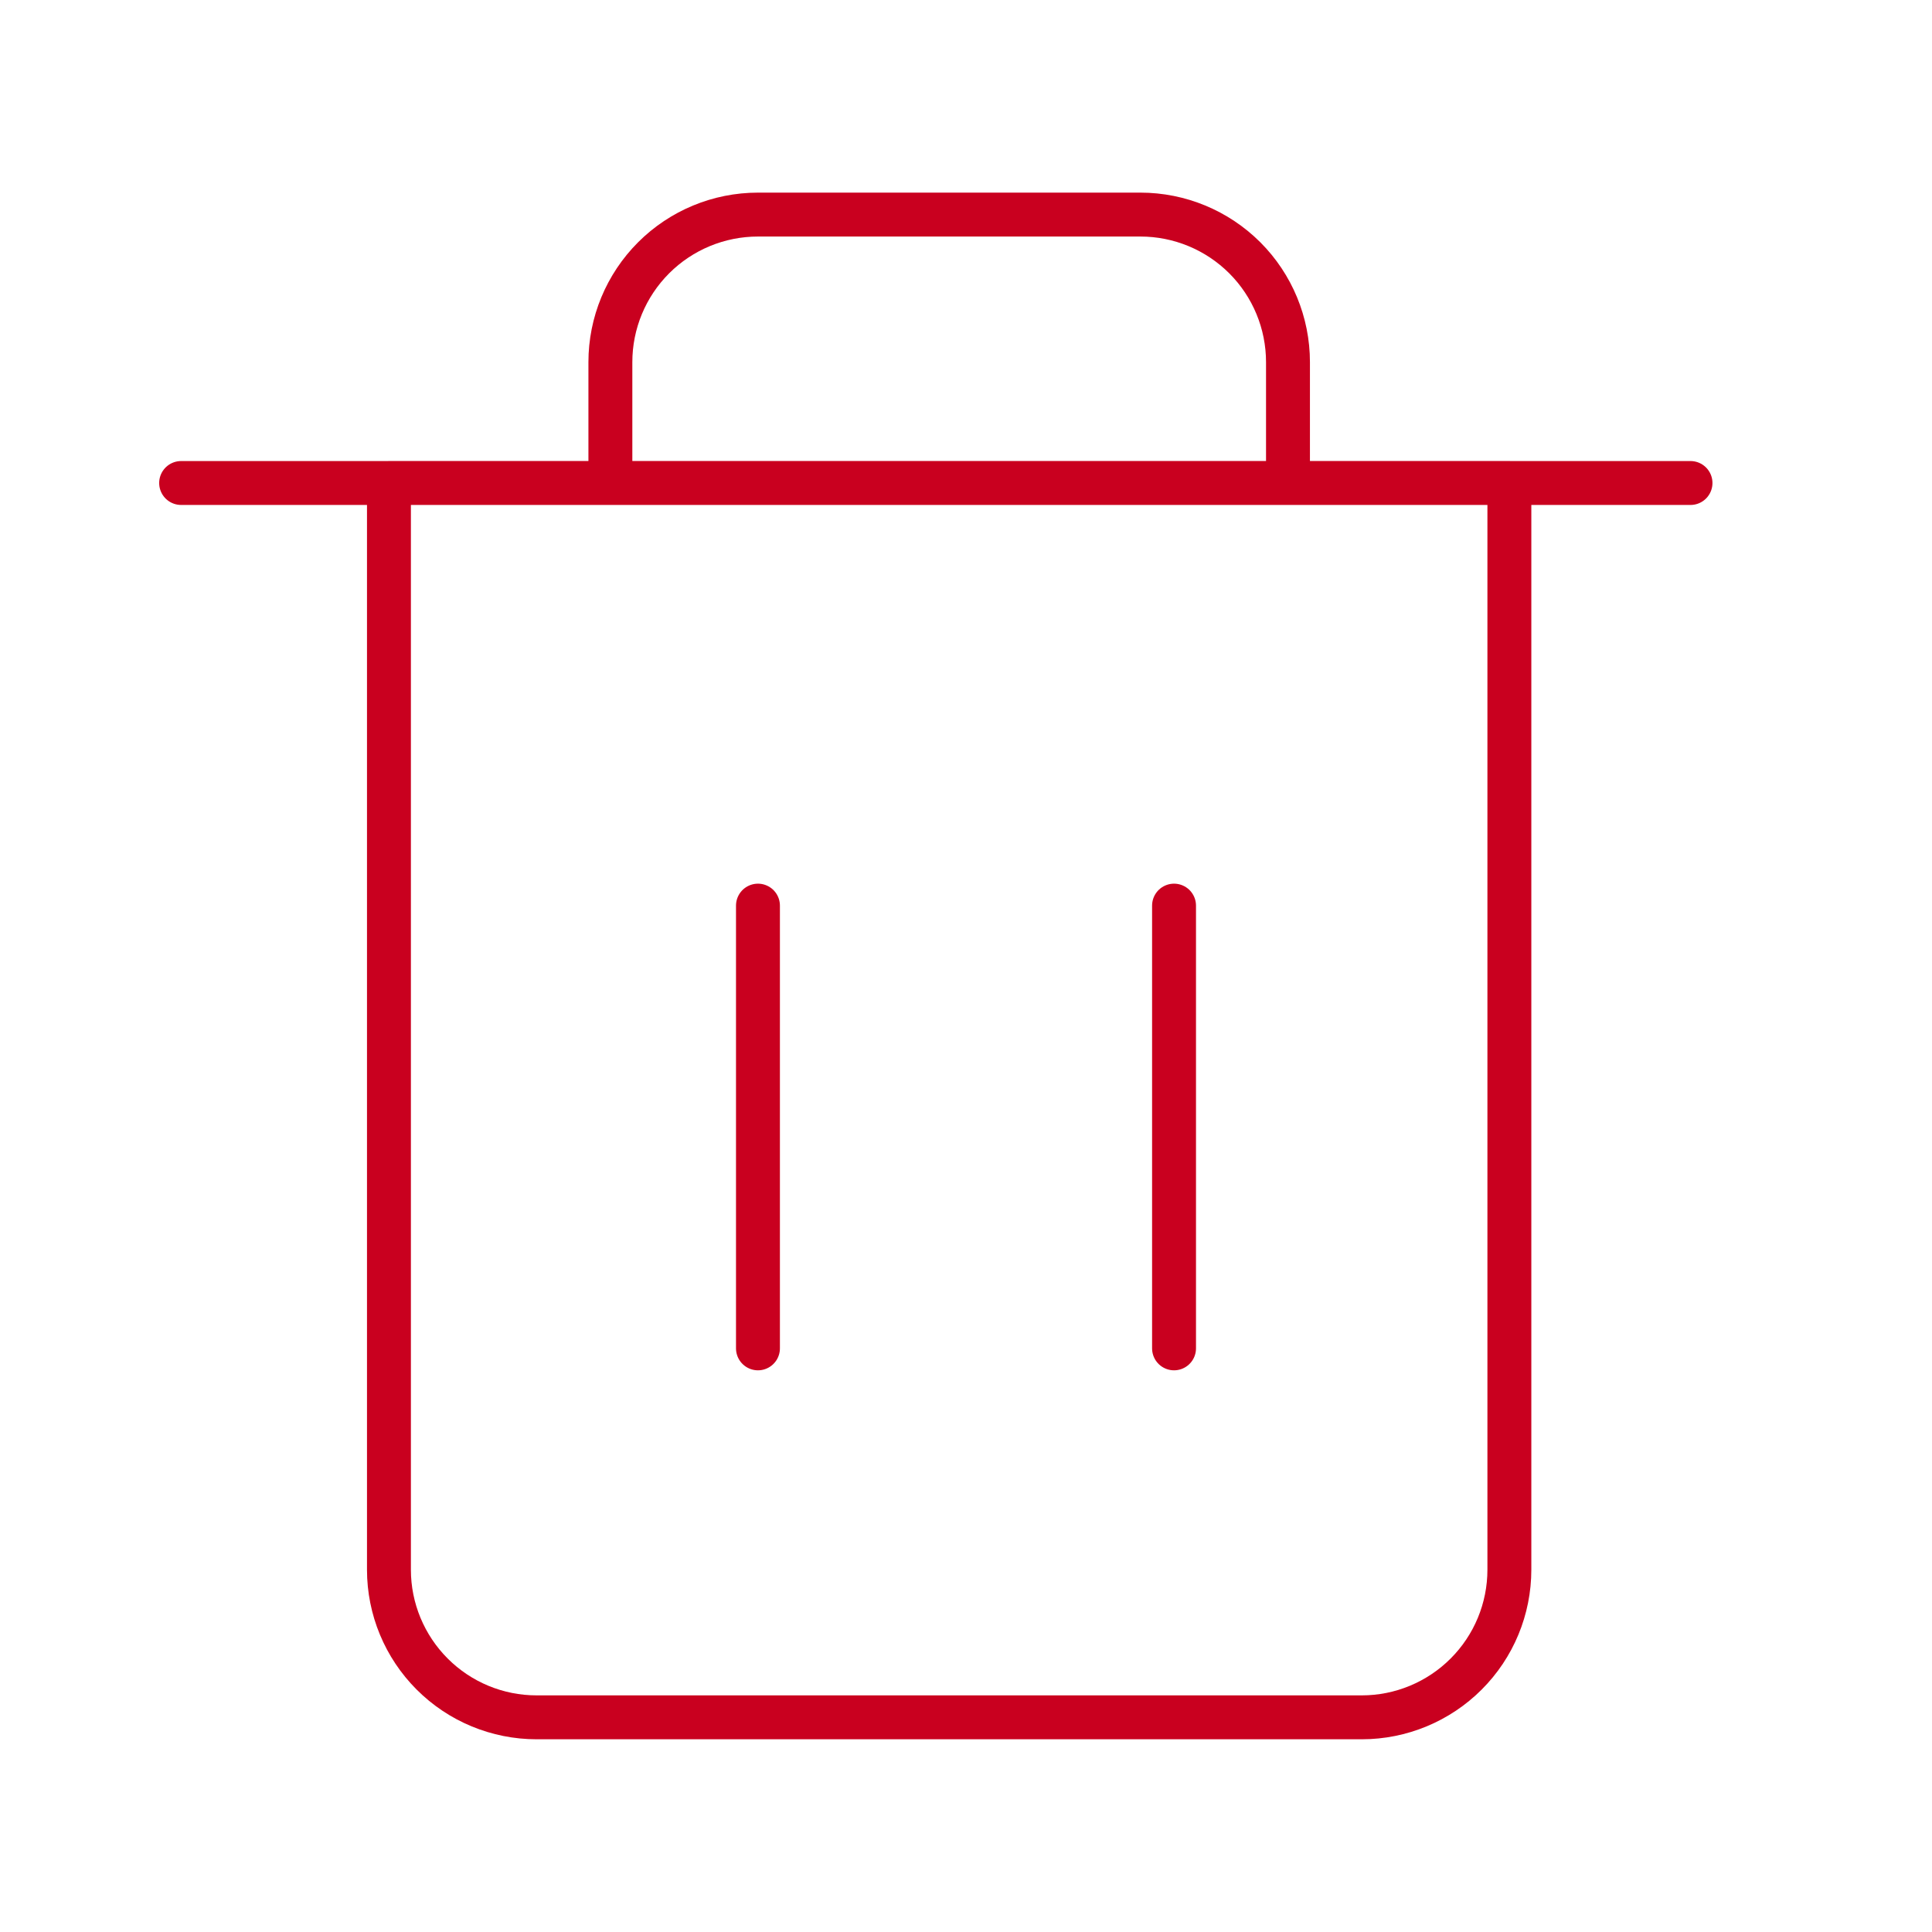 <svg xmlns="http://www.w3.org/2000/svg" width="44" height="44" fill="none" viewBox="0 0 44 44">
    <path stroke="#C9001F" stroke-linecap="round" stroke-linejoin="round" d="M4.125 11H38.5M13.901 10.999V8.248c0-.892.354-1.746.985-2.377.63-.63 1.485-.984 2.376-.984h8.71c.891 0 1.746.354 2.377.984.63.63.984 1.485.984 2.377v2.751H13.901zm20.474 0v24.75c0 .892-.354 1.747-.985 2.377-.63.63-1.485.985-2.376.985H12.22c-.892 0-1.747-.354-2.377-.985-.63-.63-.985-1.485-.985-2.376V10.999h25.516zM17.262 20.625v10.083M26.738 20.625v10.083"/>
</svg>
